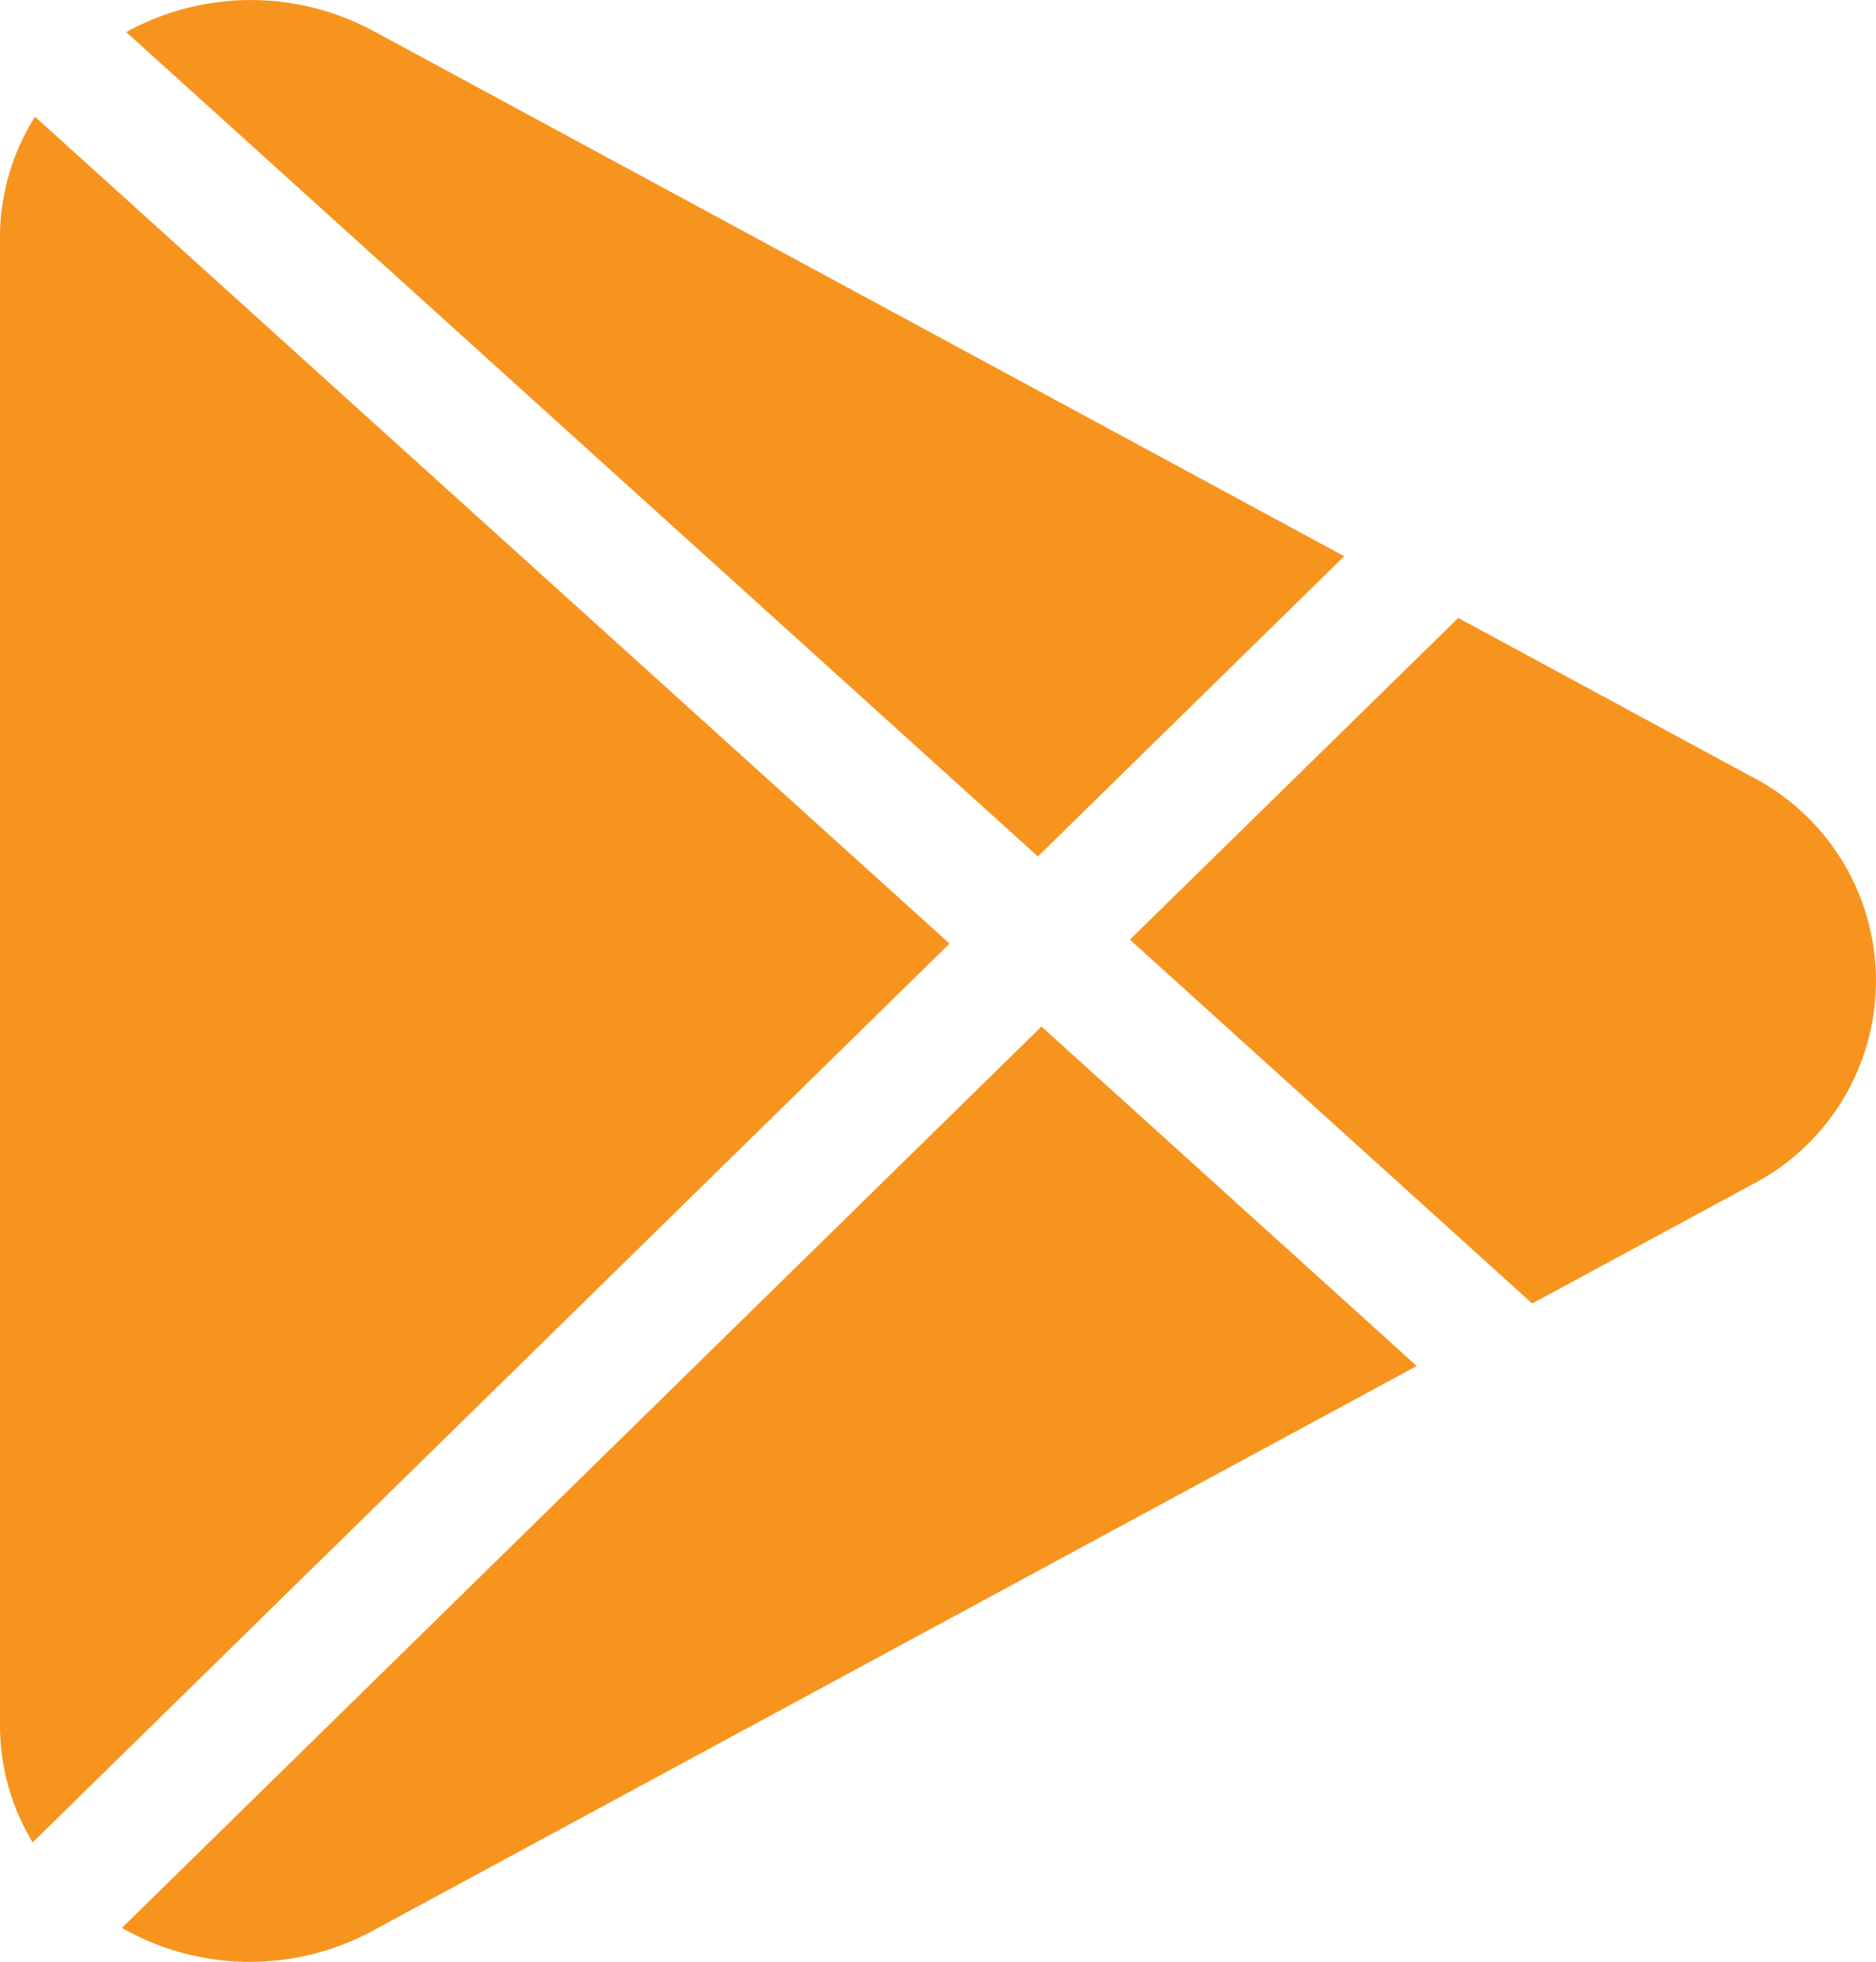 <svg xmlns="http://www.w3.org/2000/svg" width="21.999" height="23" viewBox="0 0 21.999 23">
  <path id="iconAndroid" d="M804.431,4460.6l10.782-10.566,4.4,3.98-12.228,6.613a3.025,3.025,0,0,1-2.957-.027ZM803,4458.226v-17.458a2.64,2.64,0,0,1,.411-1.4l10.724,9.694-10.752,10.537A2.648,2.648,0,0,1,803,4458.226Zm13.25-9.211,3.85-3.771,3.426,1.853a2.692,2.692,0,0,1,0,4.8l-2.559,1.384Zm-11.77-10.64a3.03,3.03,0,0,1,2.907-.008l11.376,6.153-3.592,3.52Z" transform="translate(-803 -4437.999)" fill="#f7941e"/>
</svg>
